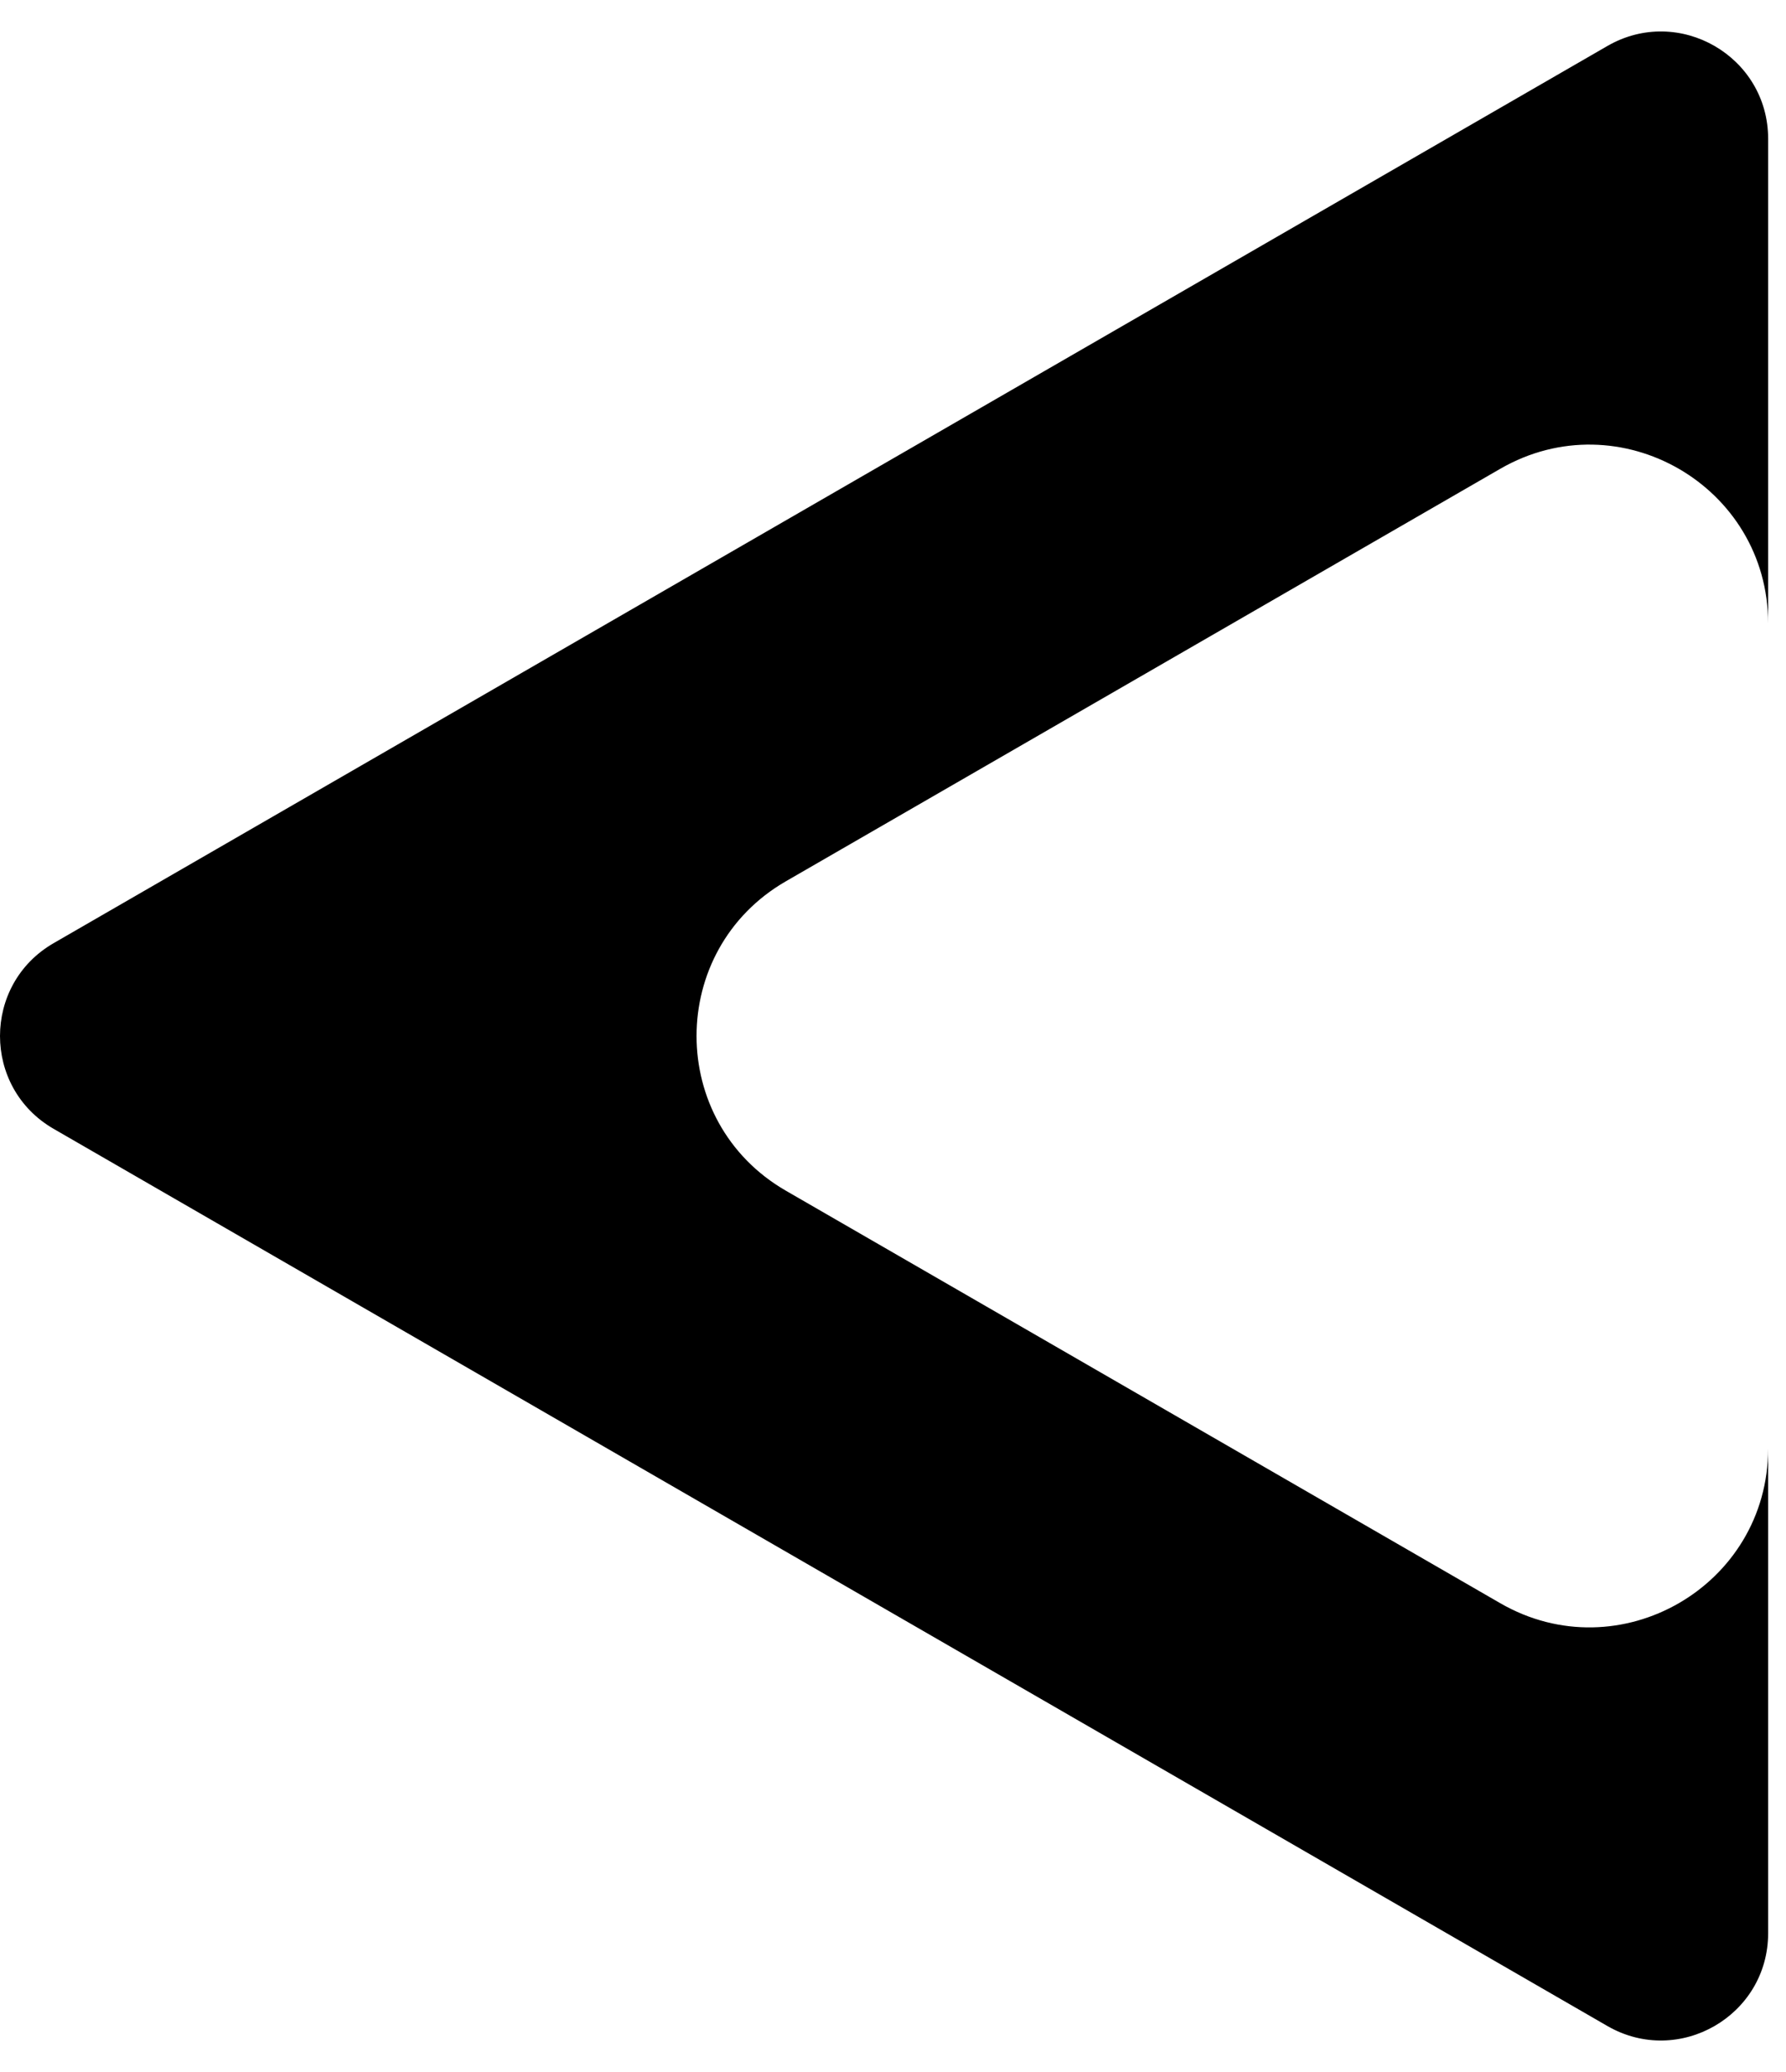 <svg width="50" height="58" viewBox="0 0 50 58" fill="none" xmlns="http://www.w3.org/2000/svg">
<path fill-rule="evenodd" clip-rule="evenodd" d="M1.5 26.402C-0.5 27.557 -0.5 30.443 1.5 31.598L45 56.713C47 57.867 49.5 56.424 49.5 54.115V40.547C49.5 44.396 45.333 46.802 42 44.877L22 33.33C18.667 31.406 18.667 26.594 22 24.67L42 13.123C45.333 11.198 49.5 13.604 49.5 17.453V3.885C49.5 1.576 47 0.132 45 1.287L1.5 26.402Z" fill="black"/>
</svg>

